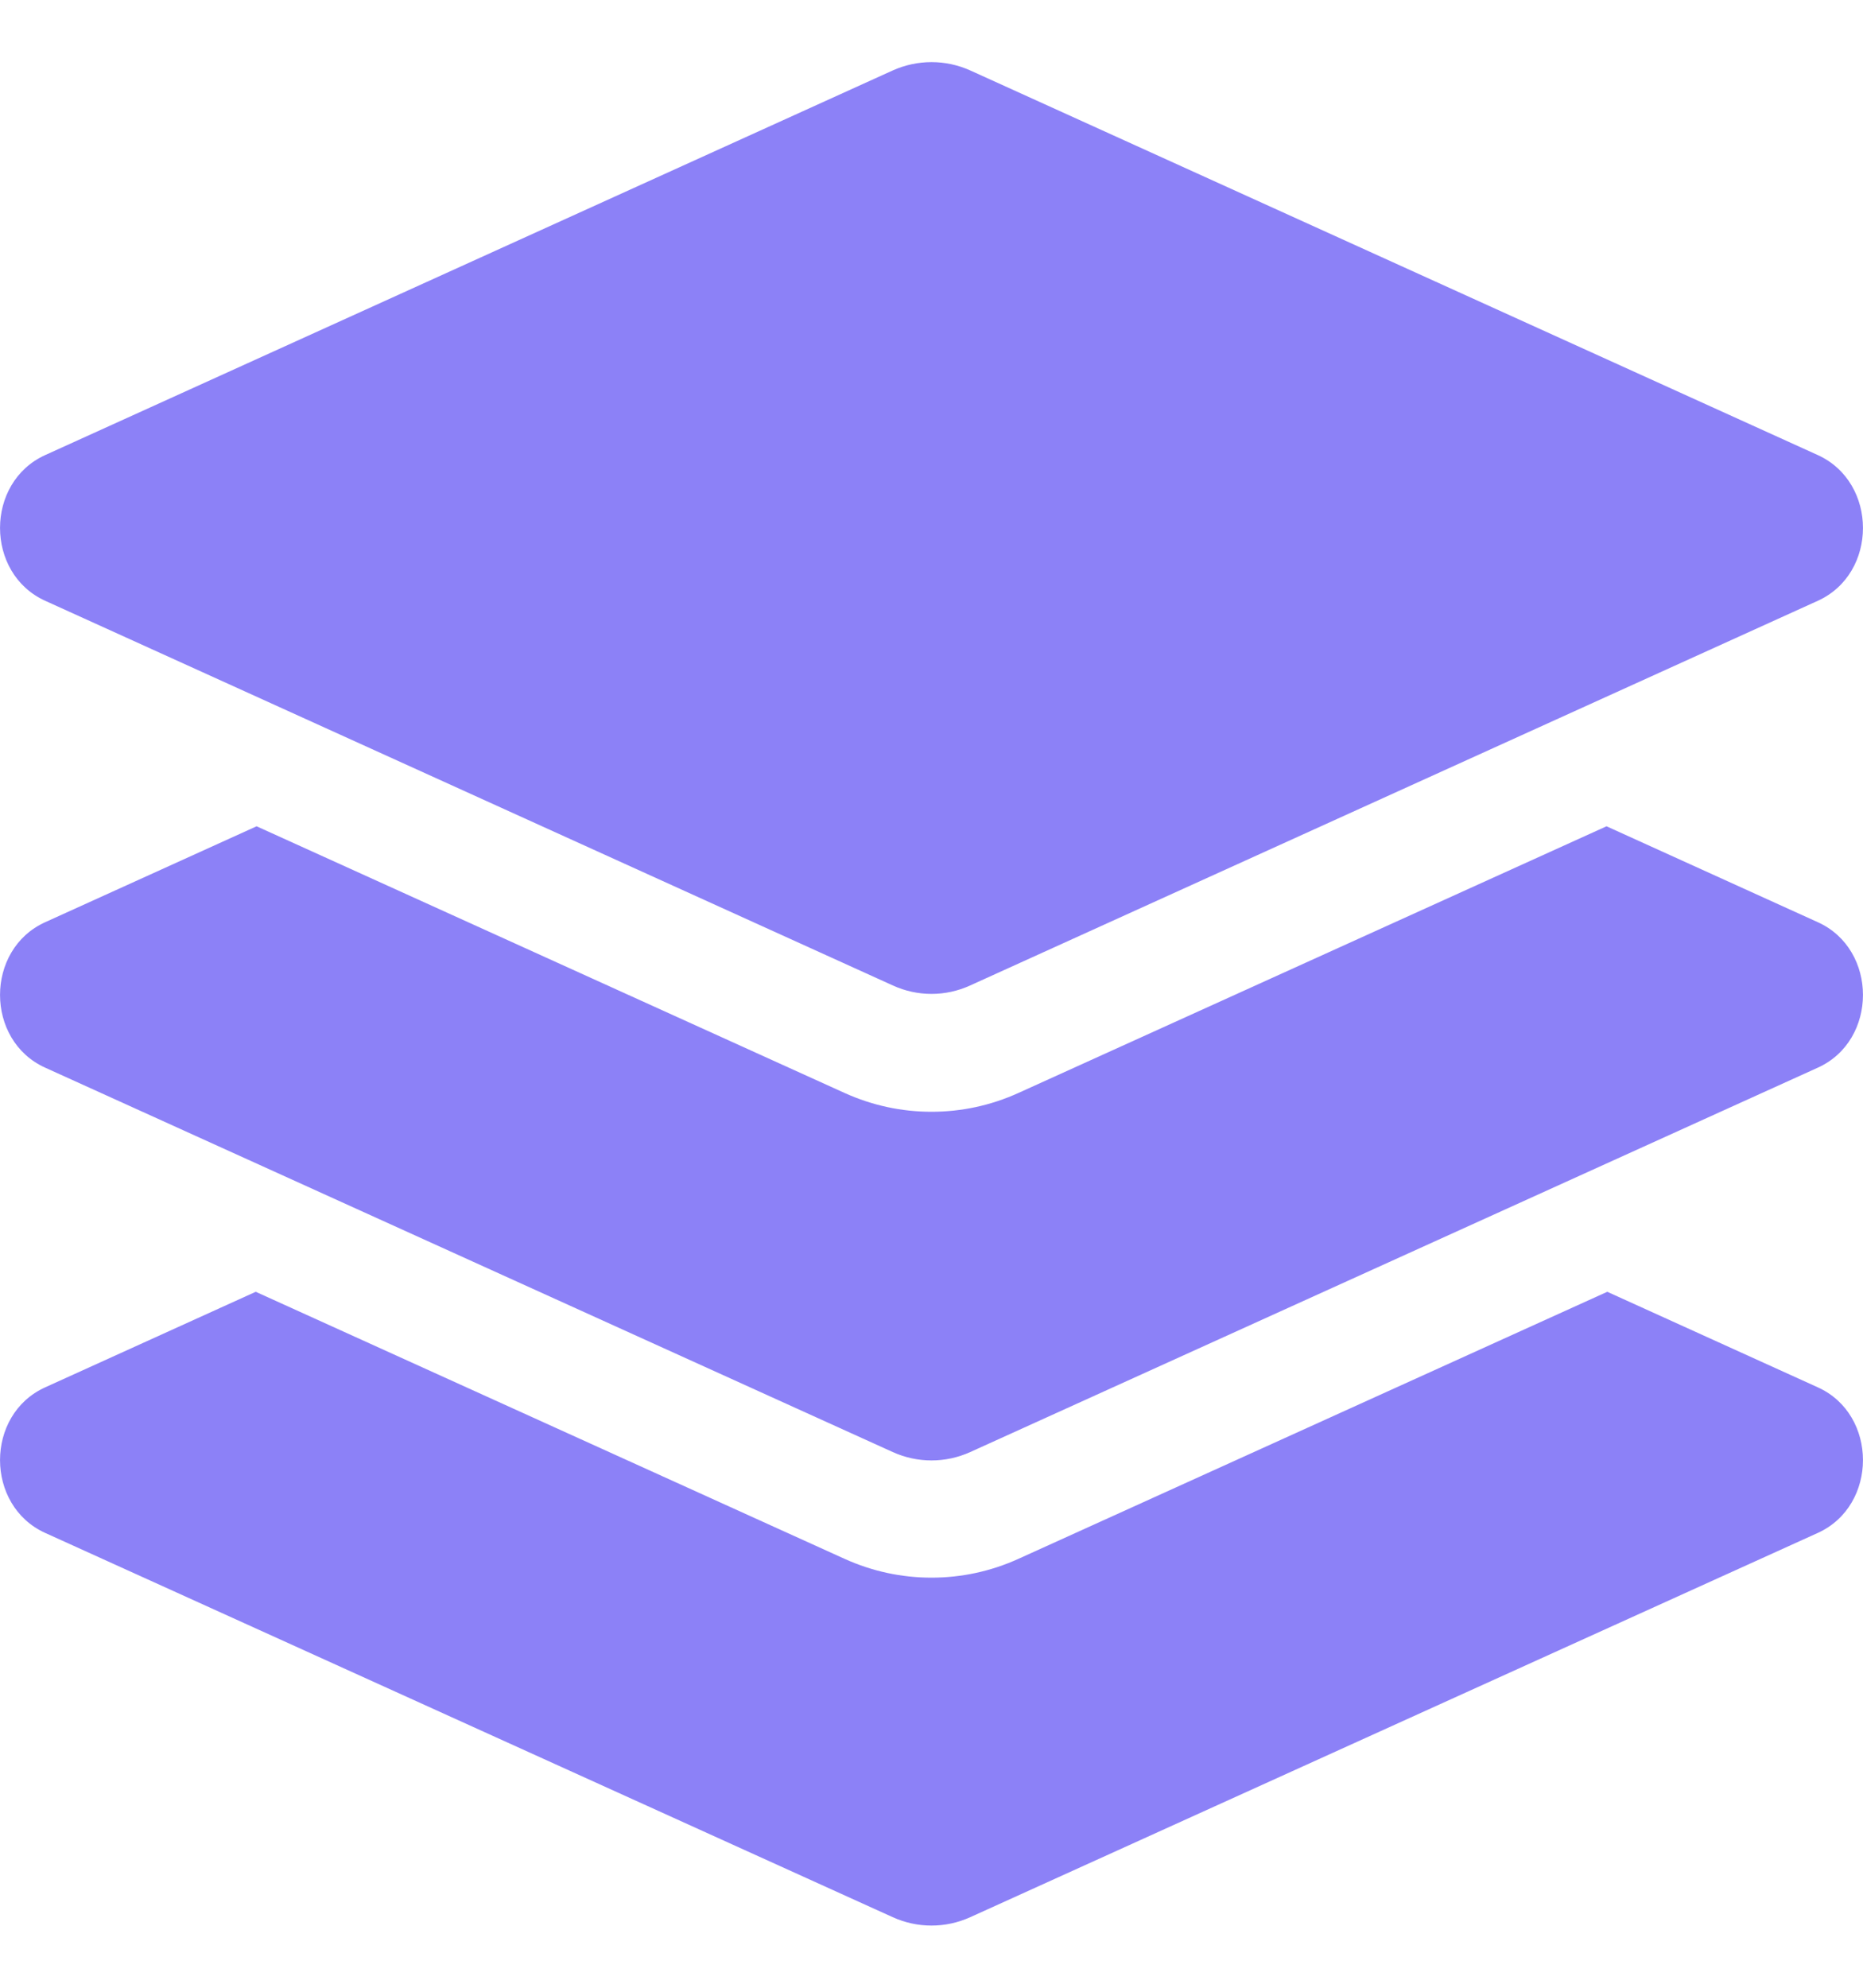 <svg width="15" height="16" viewBox="0 0 15 16" fill="none" xmlns="http://www.w3.org/2000/svg">
<g clip-path="url(#clip0_234_1889)">
<path d="M0.364 4.836L7.188 7.932C7.387 8.023 7.613 8.023 7.812 7.932L14.636 4.836C15.121 4.616 15.121 3.884 14.636 3.663L7.812 0.567C7.714 0.523 7.608 0.5 7.5 0.5C7.393 0.5 7.286 0.523 7.188 0.567L0.364 3.663C-0.121 3.883 -0.121 4.616 0.364 4.836ZM14.636 7.423L12.935 6.651L8.199 8.798C7.978 8.898 7.742 8.949 7.5 8.949C7.258 8.949 7.023 8.898 6.801 8.798L2.066 6.651L0.364 7.423C-0.121 7.642 -0.121 8.375 0.364 8.594L7.188 11.688C7.387 11.778 7.613 11.778 7.812 11.688L14.636 8.594C15.121 8.375 15.121 7.642 14.636 7.423ZM14.636 11.167L12.941 10.398L8.199 12.548C7.978 12.648 7.742 12.699 7.5 12.699C7.258 12.699 7.023 12.648 6.801 12.548L2.059 10.398L0.364 11.167C-0.121 11.386 -0.121 12.119 0.364 12.339L7.188 15.432C7.387 15.522 7.613 15.522 7.812 15.432L14.636 12.339C15.121 12.119 15.121 11.386 14.636 11.167Z" fill="#8C81F7"/>
</g>
<defs>
<clipPath id="clip0_234_1889">
<rect width="15" height="15" fill="white" transform="translate(0 0.5)"/>
</clipPath>
</defs>
</svg>
